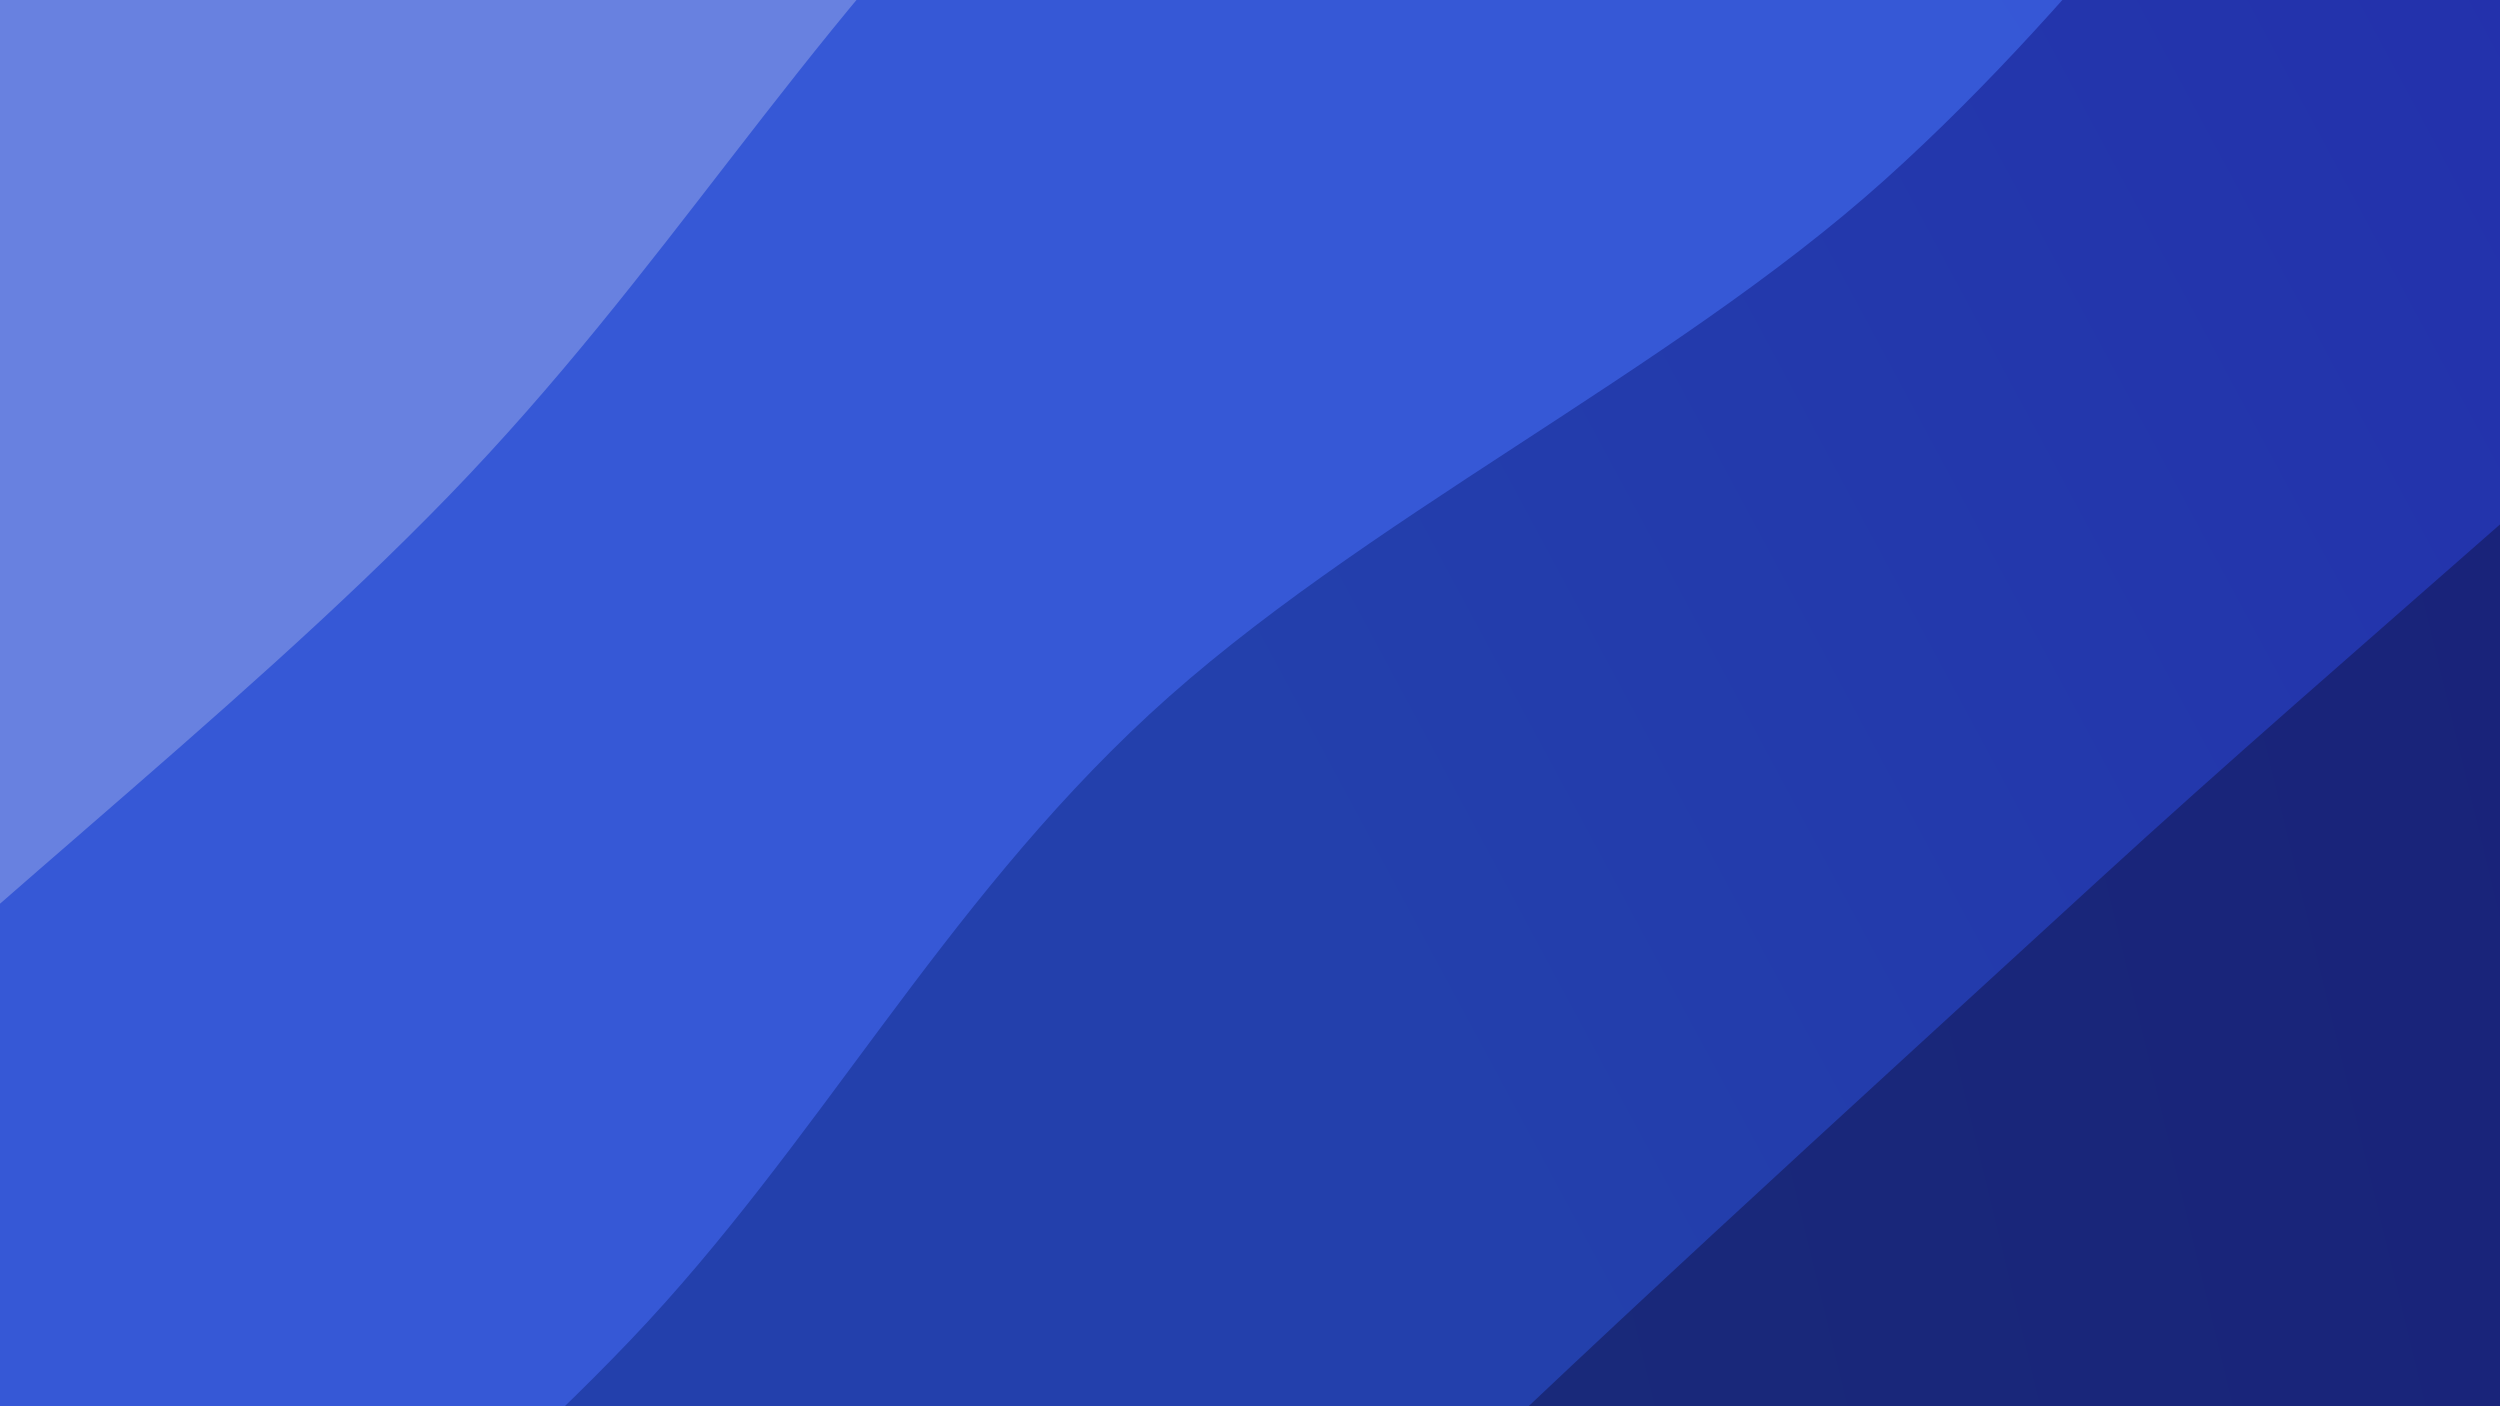 <svg xmlns="http://www.w3.org/2000/svg" version="1.1" xmlns:xlink="http://www.w3.org/1999/xlink" xmlns:svgjs="http://svgjs.dev/svgjs" viewBox="0 0 1920 1080"><rect width="1920" height="1080" fill="#686de0"></rect><g transform="matrix(0.813,0.813,-0.813,0.813,615.098,-665.092)"><path d="M0,-1080C4.841,-951.194,26.315,-573.071,29.045,-307.164C31.775,-41.257,27.206,234.83,16.379,515.443C5.553,796.055,-33.183,1102.417,-35.913,1376.51C-38.643,1650.603,-5.986,2029.418,0,2160L 1920 2160 L 1920 -1080 Z" fill="url(&quot;#SvgjsLinearGradient1080&quot;)"></path><path d="M480,-1080C480.918,-975.646,494.222,-670.74,485.506,-453.878C476.79,-237.015,429.132,10.537,427.702,221.173C426.271,431.81,473.722,600.568,476.923,809.941C480.124,1019.314,446.396,1252.402,446.909,1477.411C447.422,1702.421,474.485,2046.235,480,2160L 1920 2160 L 1920 -1080 Z" fill="url(&quot;#SvgjsLinearGradient1081&quot;)"></path><path d="M960,-1080C962.228,-994.246,965.726,-742.595,973.371,-565.475C981.015,-388.354,1016.257,-208.534,1005.869,-17.277C995.482,173.98,918.442,392.065,911.046,582.067C903.65,772.069,957.312,941.636,961.496,1122.734C965.68,1303.833,936.4,1495.782,936.151,1668.66C935.901,1841.537,956.025,2078.11,960,2160L 1920 2160 L 1920 -1080 Z" fill="url(&quot;#SvgjsLinearGradient1082&quot;)"></path><path d="M1440,-1080C1445.575,-981.471,1473.841,-704.252,1473.448,-488.826C1473.055,-273.399,1447.627,-18.552,1437.641,212.558C1427.655,443.667,1415.747,683.703,1413.533,897.832C1411.318,1111.96,1419.943,1286.967,1424.354,1497.328C1428.765,1707.69,1437.392,2049.555,1440,2160L 1920 2160 L 1920 -1080 Z" fill="url(&quot;#SvgjsLinearGradient1083&quot;)"></path></g><defs><linearGradient x1="0.1" y1="0" x2="0" y2="1" id="SvgjsLinearGradient1080"><stop stop-color="#686de0" offset="0"></stop><stop stop-color="#6881e0" offset="0"></stop></linearGradient><linearGradient x1="0.1" y1="0" x2="0" y2="1" id="SvgjsLinearGradient1081"><stop stop-color="#363dd6" offset="0"></stop><stop stop-color="#3658d6" offset="0.25"></stop></linearGradient><linearGradient x1="0.1" y1="0" x2="0" y2="1" id="SvgjsLinearGradient1082"><stop stop-color="#2329ac" offset="0"></stop><stop stop-color="#2340ac" offset="0.5"></stop></linearGradient><linearGradient x1="0.1" y1="0" x2="0" y2="1" id="SvgjsLinearGradient1083"><stop stop-color="#191d7a" offset="0"></stop><stop stop-color="#192d7a" offset="0.75"></stop></linearGradient></defs></svg>